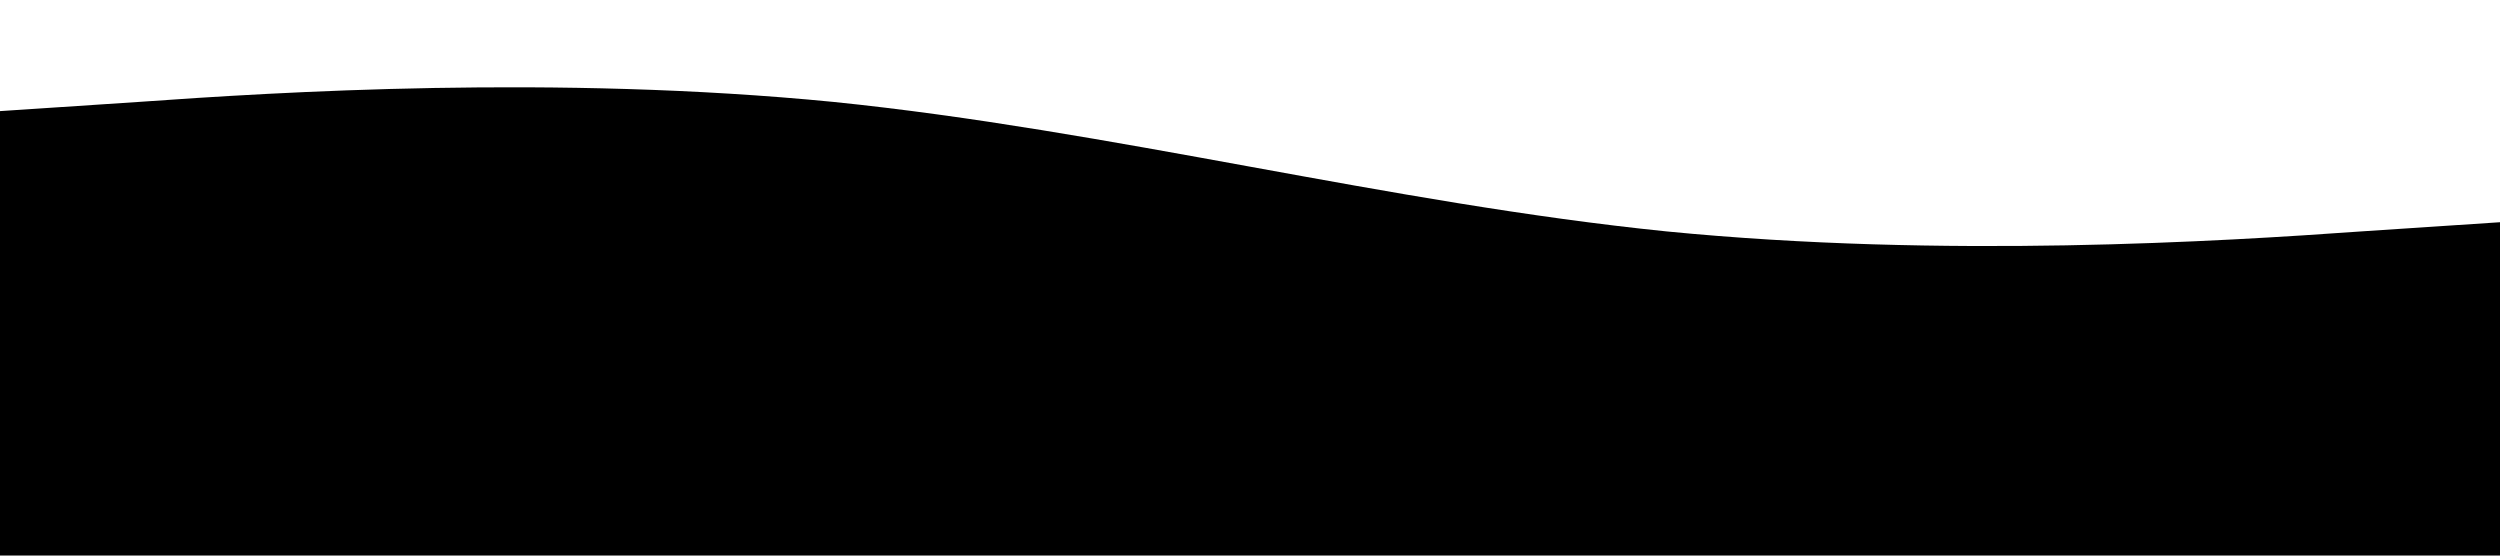 <?xml version="1.0" standalone="no"?><svg xmlns="http://www.w3.org/2000/svg" viewBox="0 0 1440 320"><path fill="rgb(42, 42, 213" fill-opacity="1" d="M0,64L80,58.7C160,53,320,43,480,58.7C640,75,800,117,960,133.3C1120,149,1280,139,1360,133.3L1440,128L1440,320L1360,320C1280,320,1120,320,960,320C800,320,640,320,480,320C320,320,160,320,80,320L0,320Z"></path></svg>